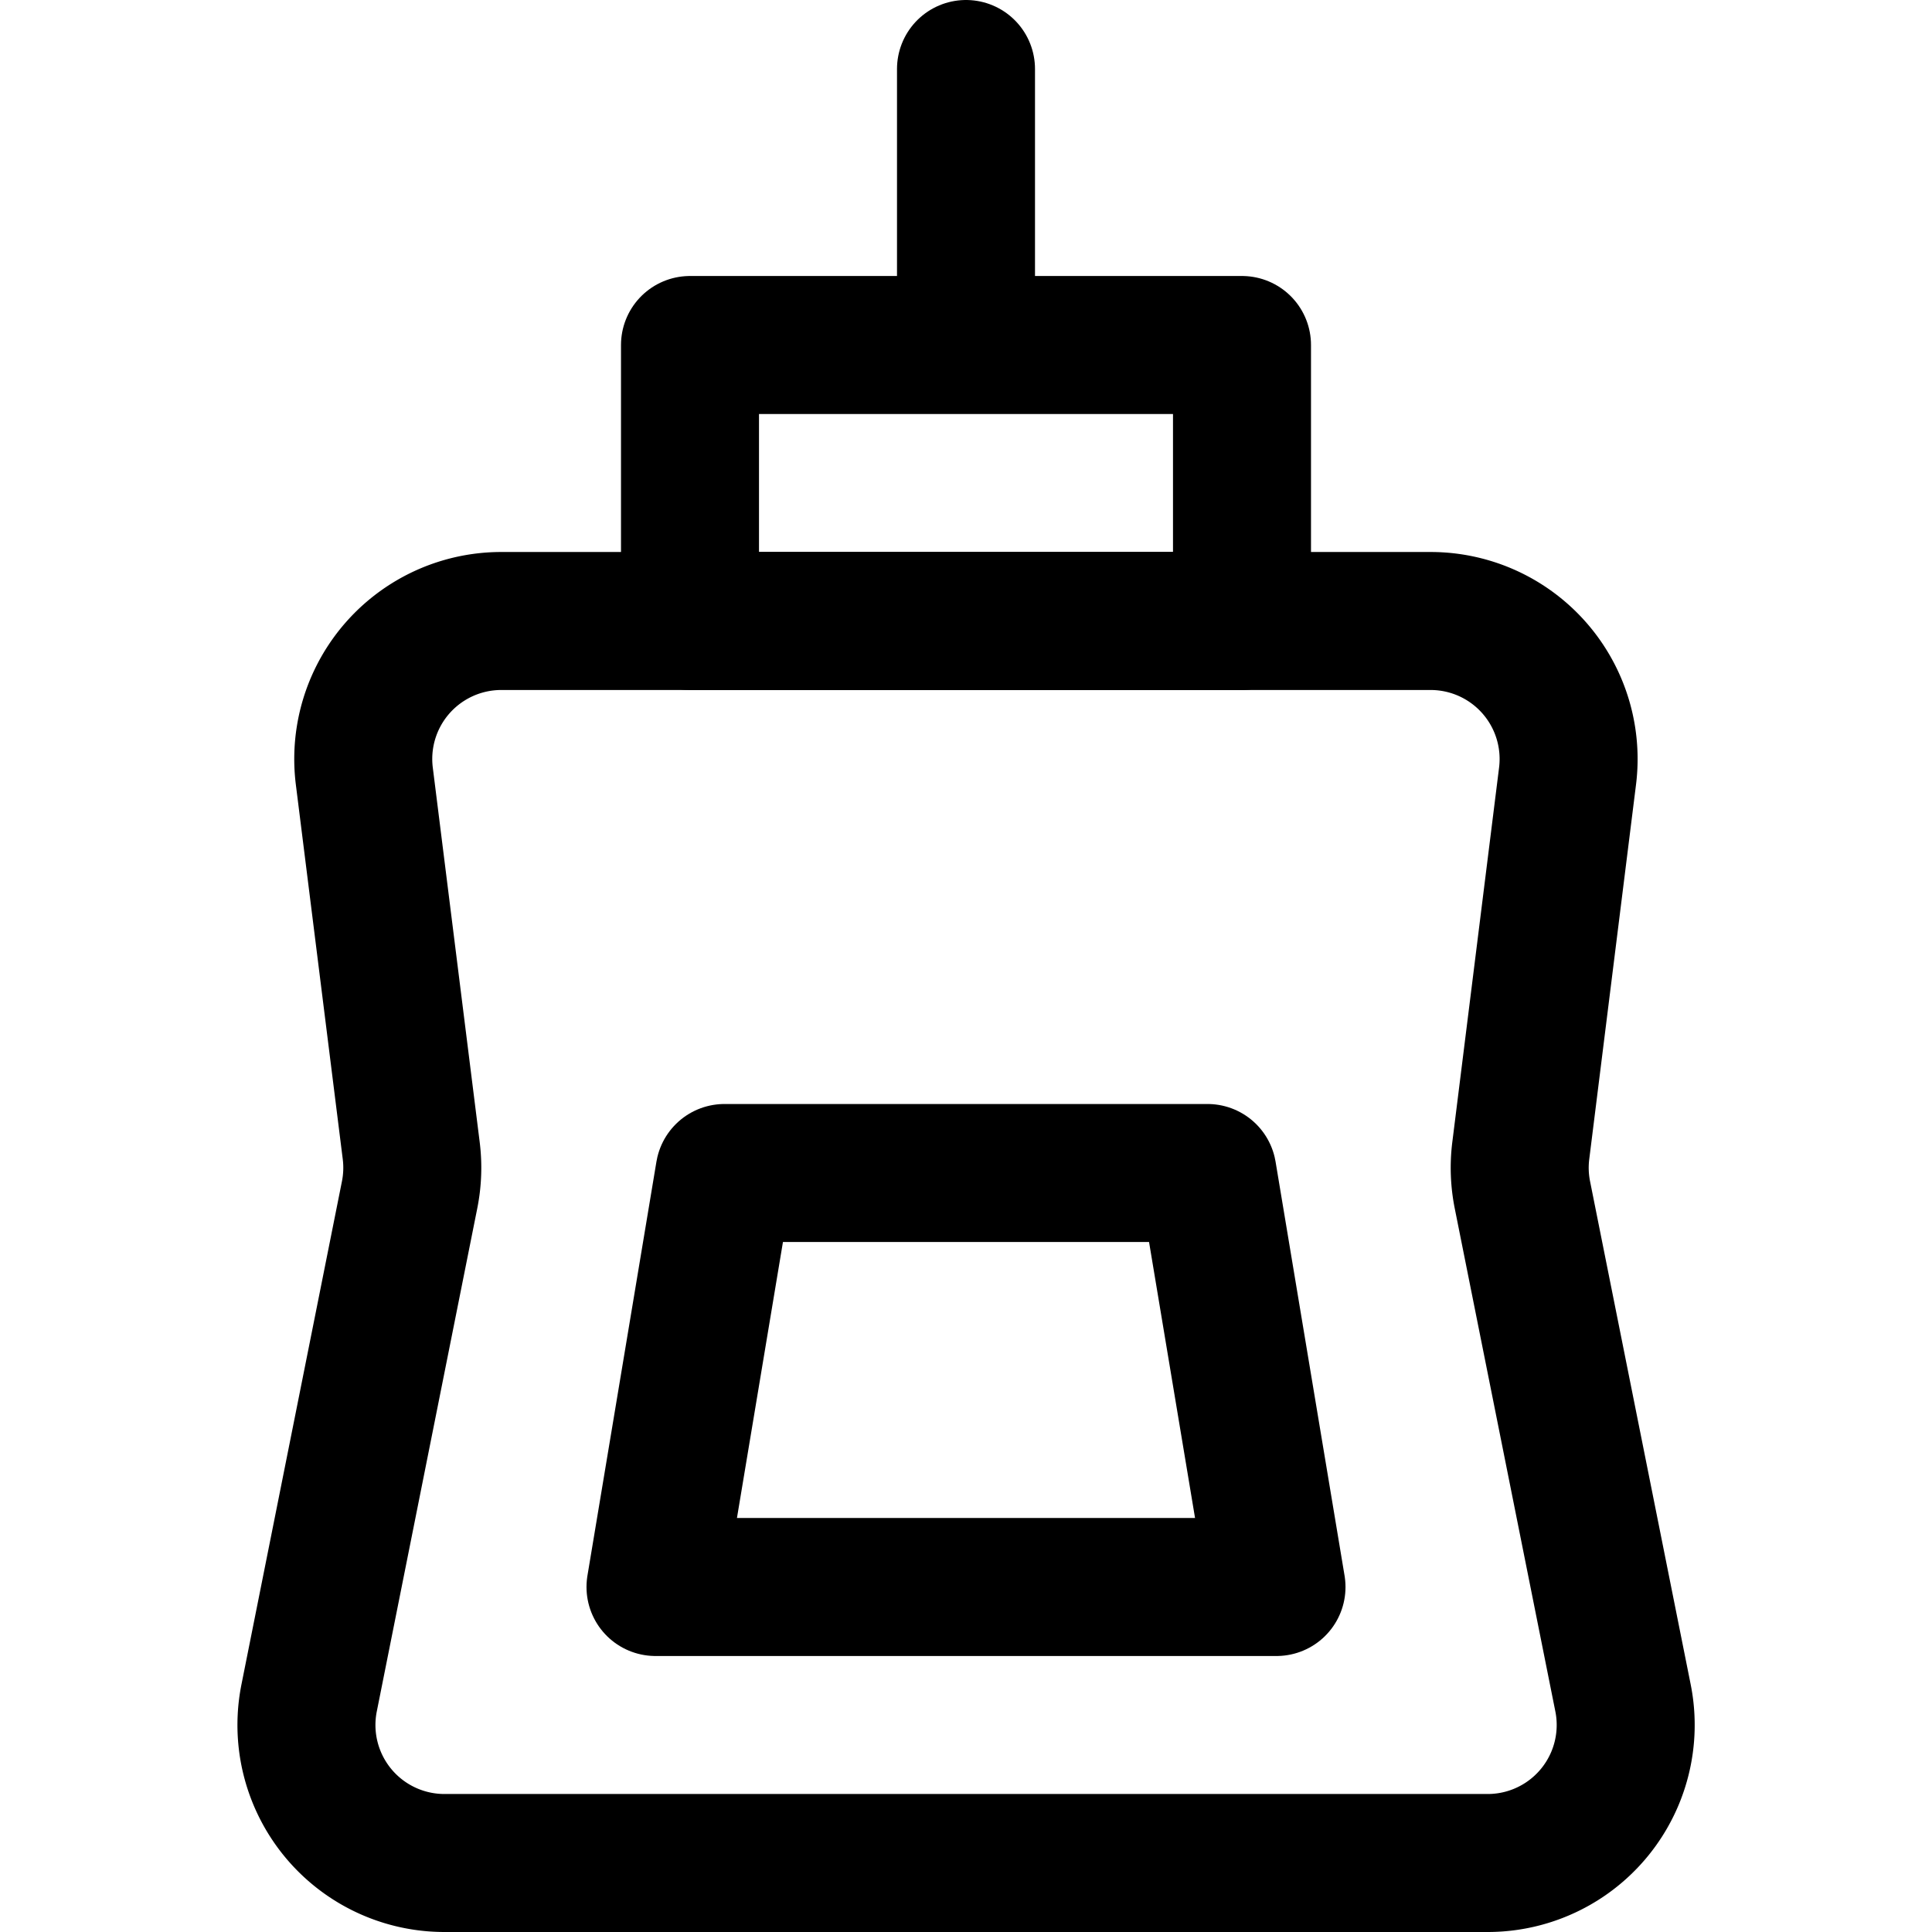 <svg focusable="false" xmlns="http://www.w3.org/2000/svg" fill="none" role="img" aria-label="Icon" viewBox="0 0 14 14">
  <g stroke="currentColor" stroke-linecap="round" stroke-linejoin="round">
    <path d="M2.64 5.624A1 1 0 0 1 3.633 4.5h6.734a1 1 0 0 1 .992 1.124l-.339 2.715a1 1 0 0 0 .012.32l.729 3.645a1 1 0 0 1-.98 1.196H3.22a1 1 0 0 1-.98-1.196l.728-3.645a1 1 0 0 0 .012-.32z"/>
    <path d="M5 2.5h4v2H5zm2 0v-2m-2.25 11 .5-3h3.5l.5 3z"/>
  </g>
</svg>
